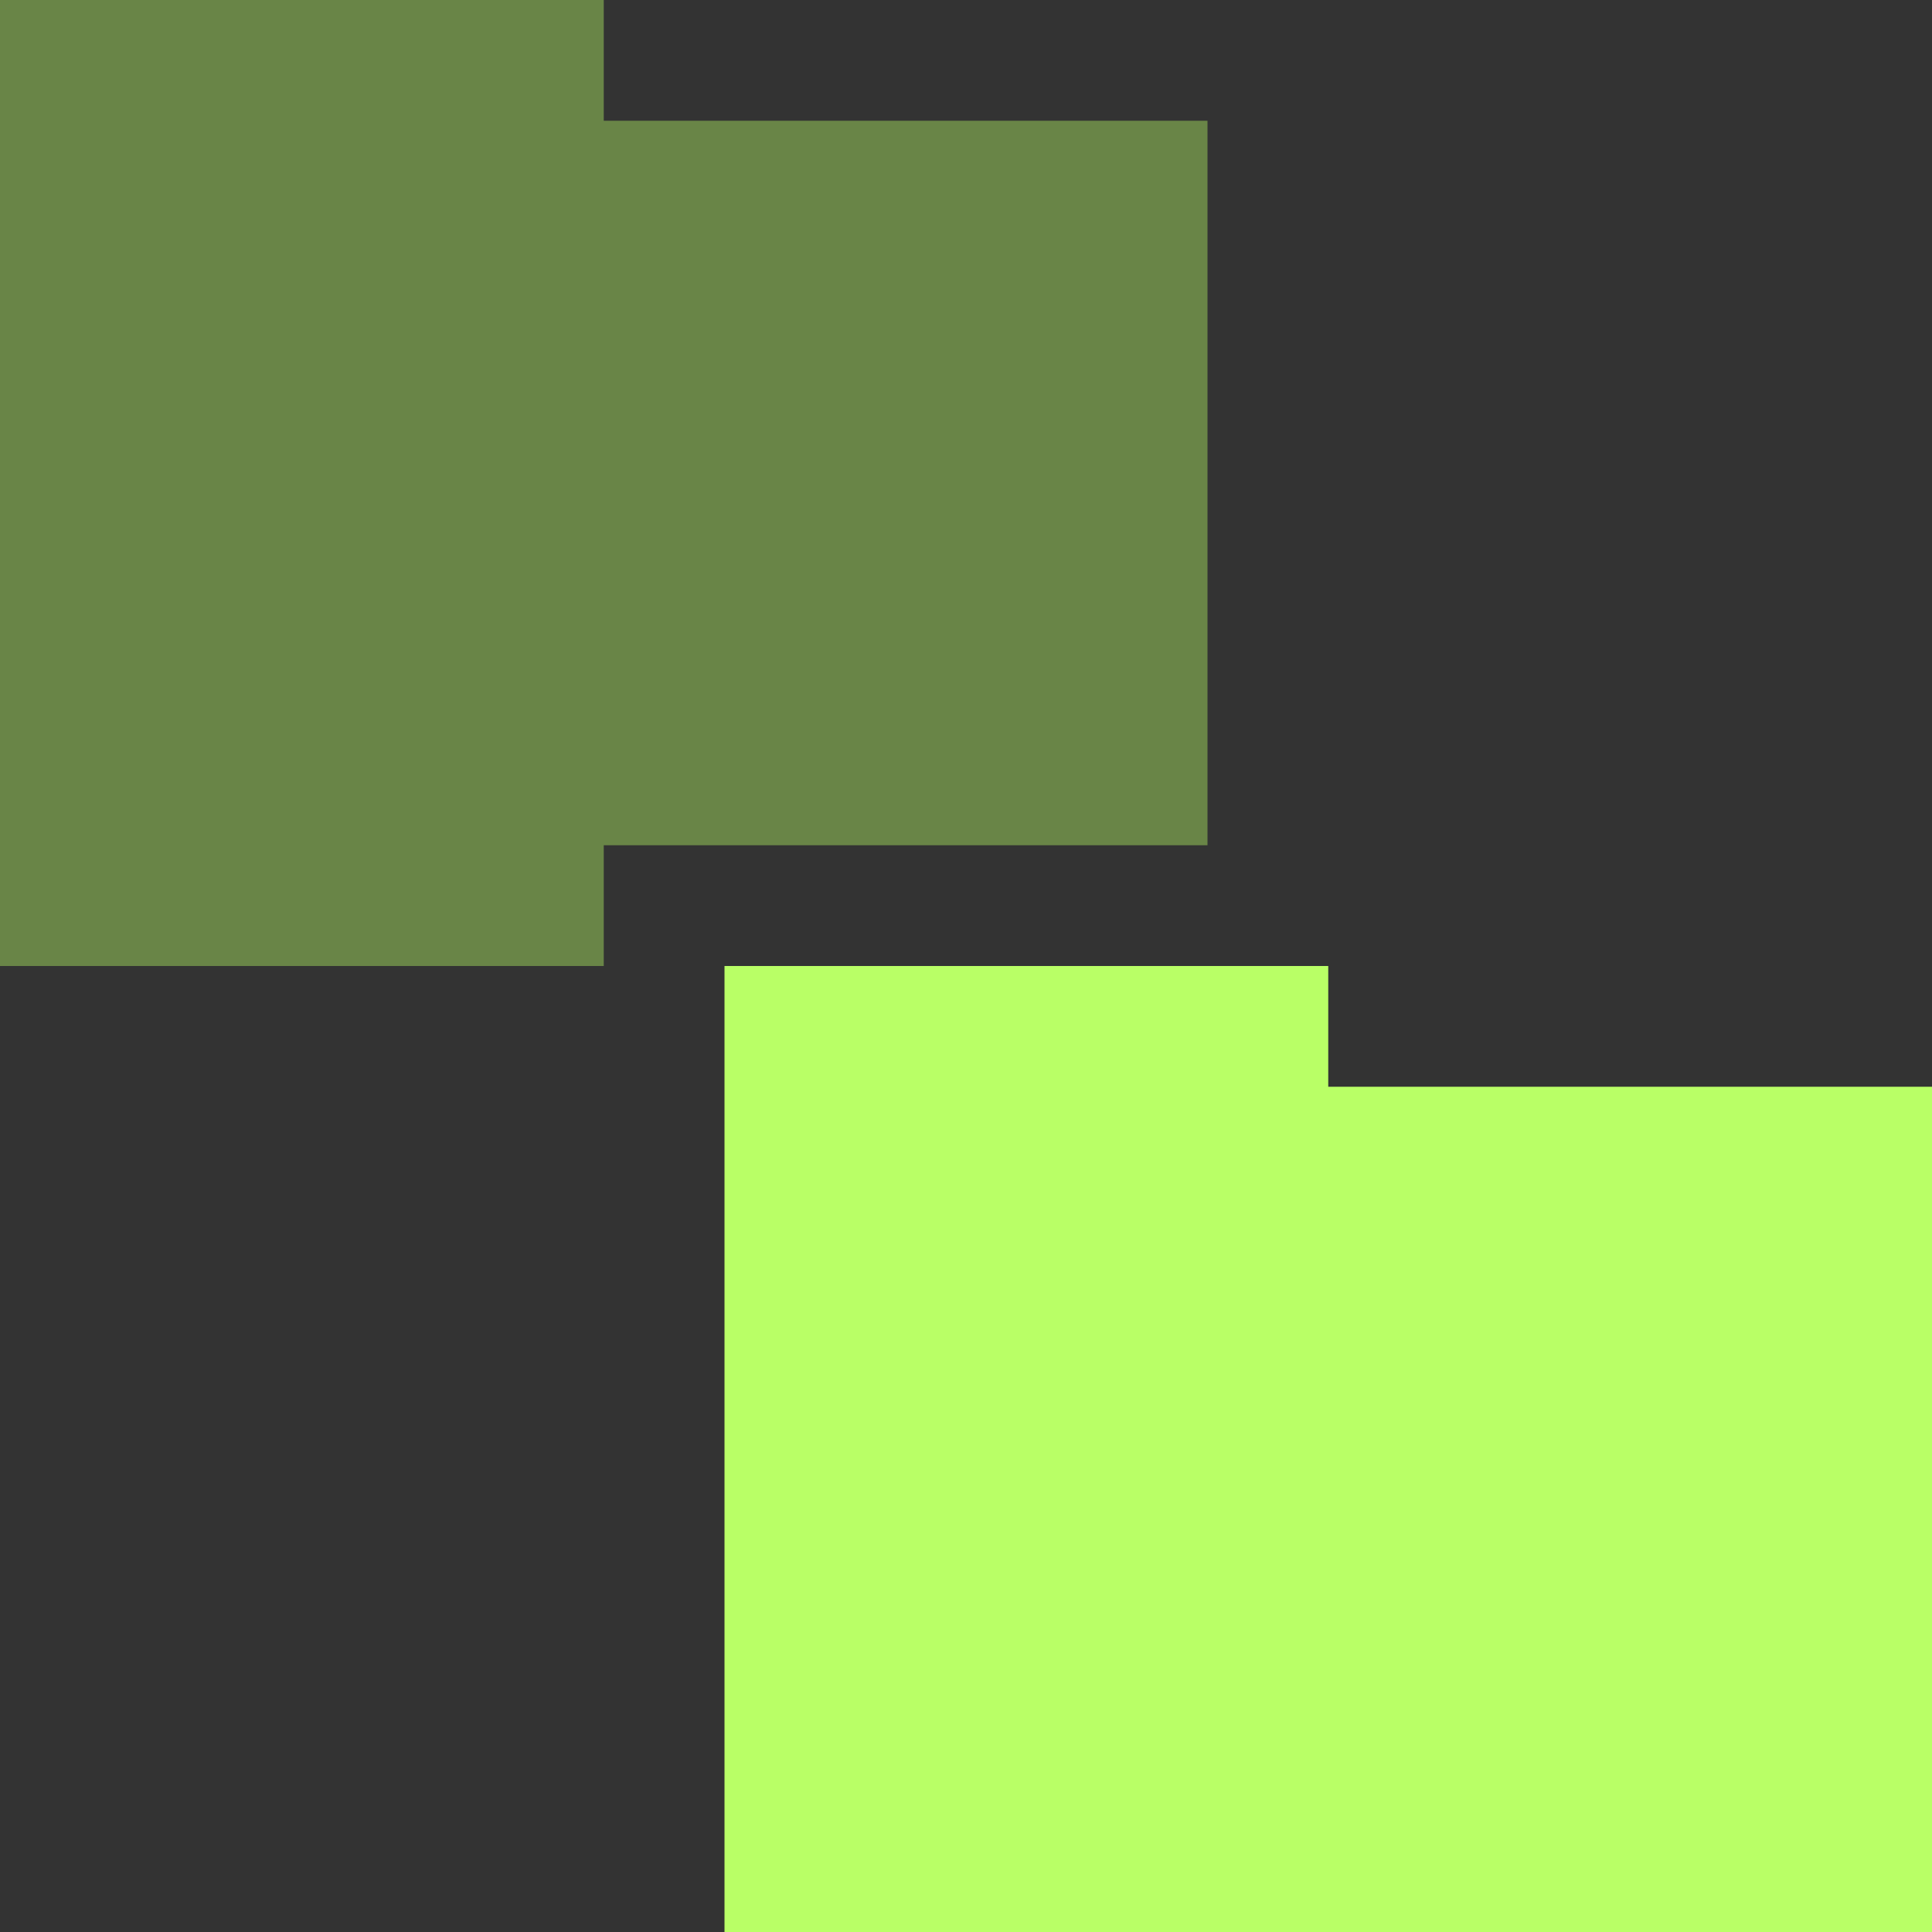 <svg xmlns="http://www.w3.org/2000/svg" viewBox="0 0 16 16">
 <rect x="0" y="0" width="16" height="16" fill="#333333" stroke="none"/>
 <path d="M 0,0 0,8 5,8 5,7 10,7 10,1 5,1 5,0 z" style="fill:#b9ff66;opacity:0.4;fill-opacity:1;stroke:none"/>
 <path d="m 6 8 0 8 10 0 0 -7 -5 0 0 -1 z" style="fill:#b9ff66;opacity:1;fill-opacity:1;stroke:none"/>
</svg>
